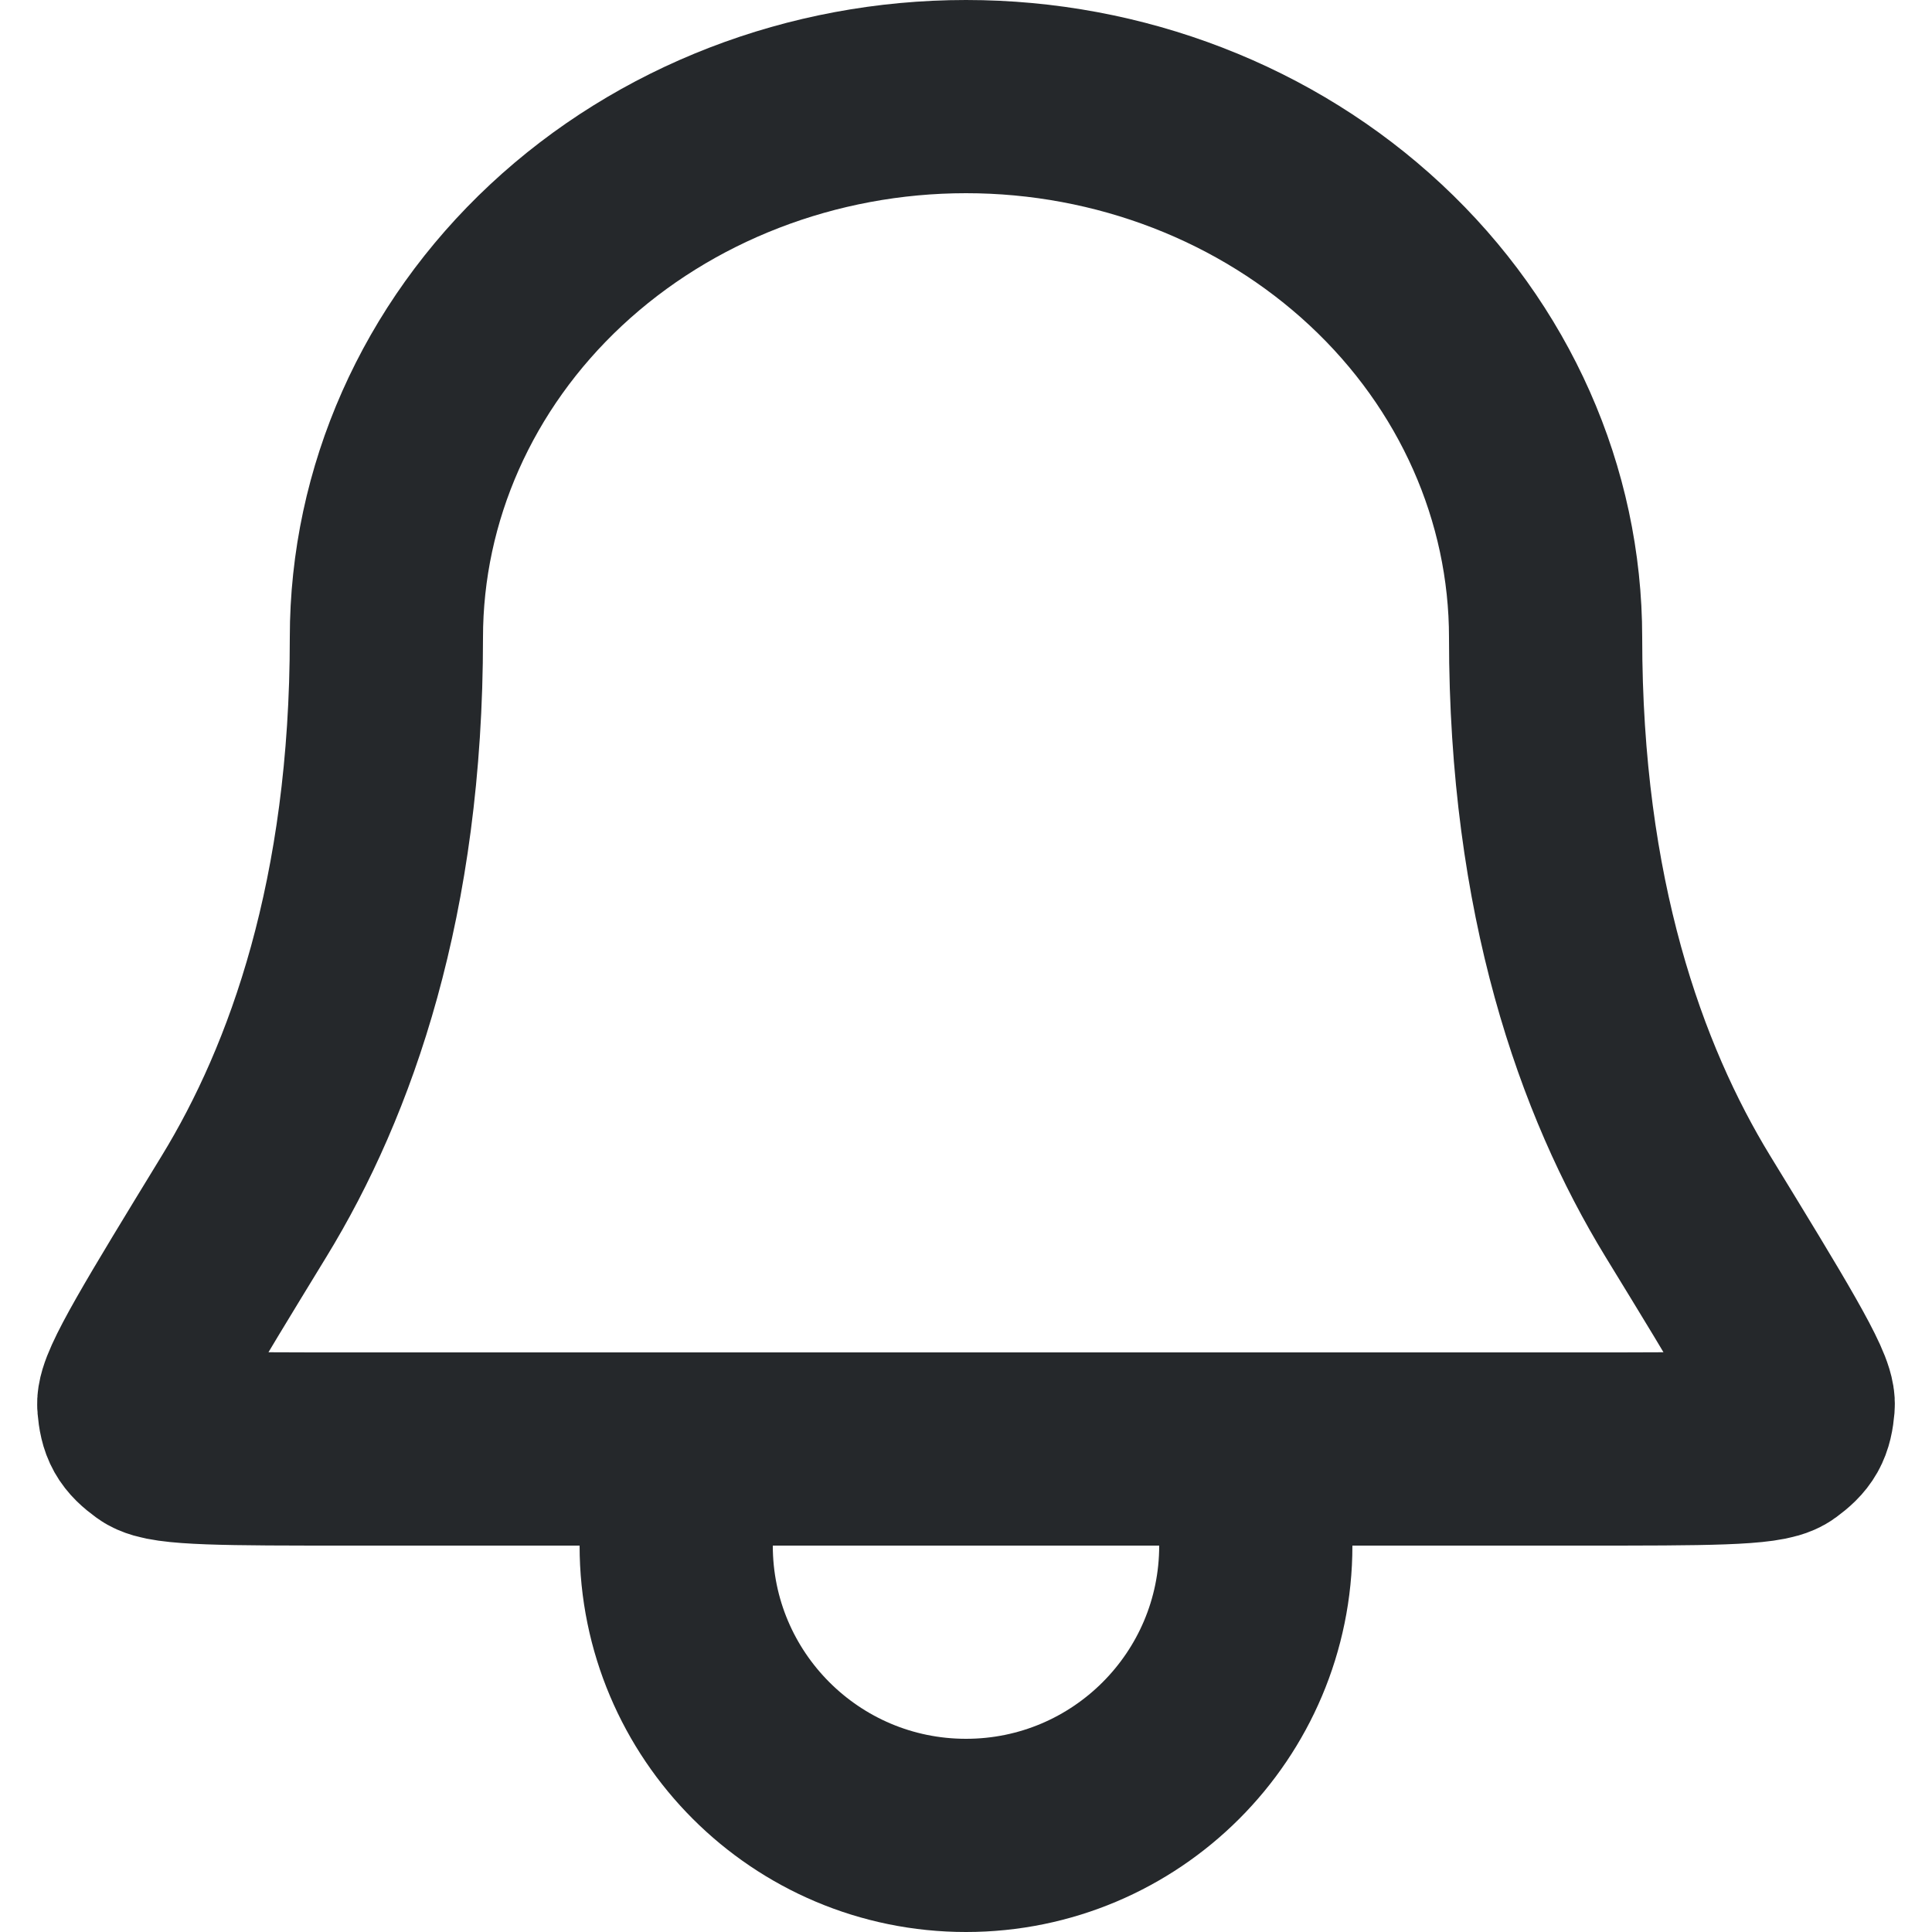 <svg width="20" height="20" viewBox="0 0 20 20" fill="none" xmlns="http://www.w3.org/2000/svg">
<path d="M7.001 15H3.606C2.347 15 1.718 15 1.586 14.902C1.437 14.793 1.401 14.728 1.385 14.544C1.37 14.38 1.756 13.749 2.527 12.487C3.324 11.184 4 9.286 4 6.6C4 5.115 4.632 3.69 5.757 2.64C6.882 1.59 8.409 1 10 1C11.591 1 13.117 1.59 14.242 2.64C15.368 3.69 16 5.115 16 6.6C16 9.286 16.676 11.184 17.472 12.487C18.244 13.749 18.629 14.38 18.615 14.544C18.599 14.728 18.562 14.793 18.414 14.902C18.281 15 17.652 15 16.394 15H13M7.001 15L7 16C7 17.657 8.343 19 10 19C11.657 19 13 17.657 13 16V15M7.001 15H13" stroke="#25282B" stroke-width="2" stroke-linecap="round" stroke-linejoin="round"/>
</svg>
